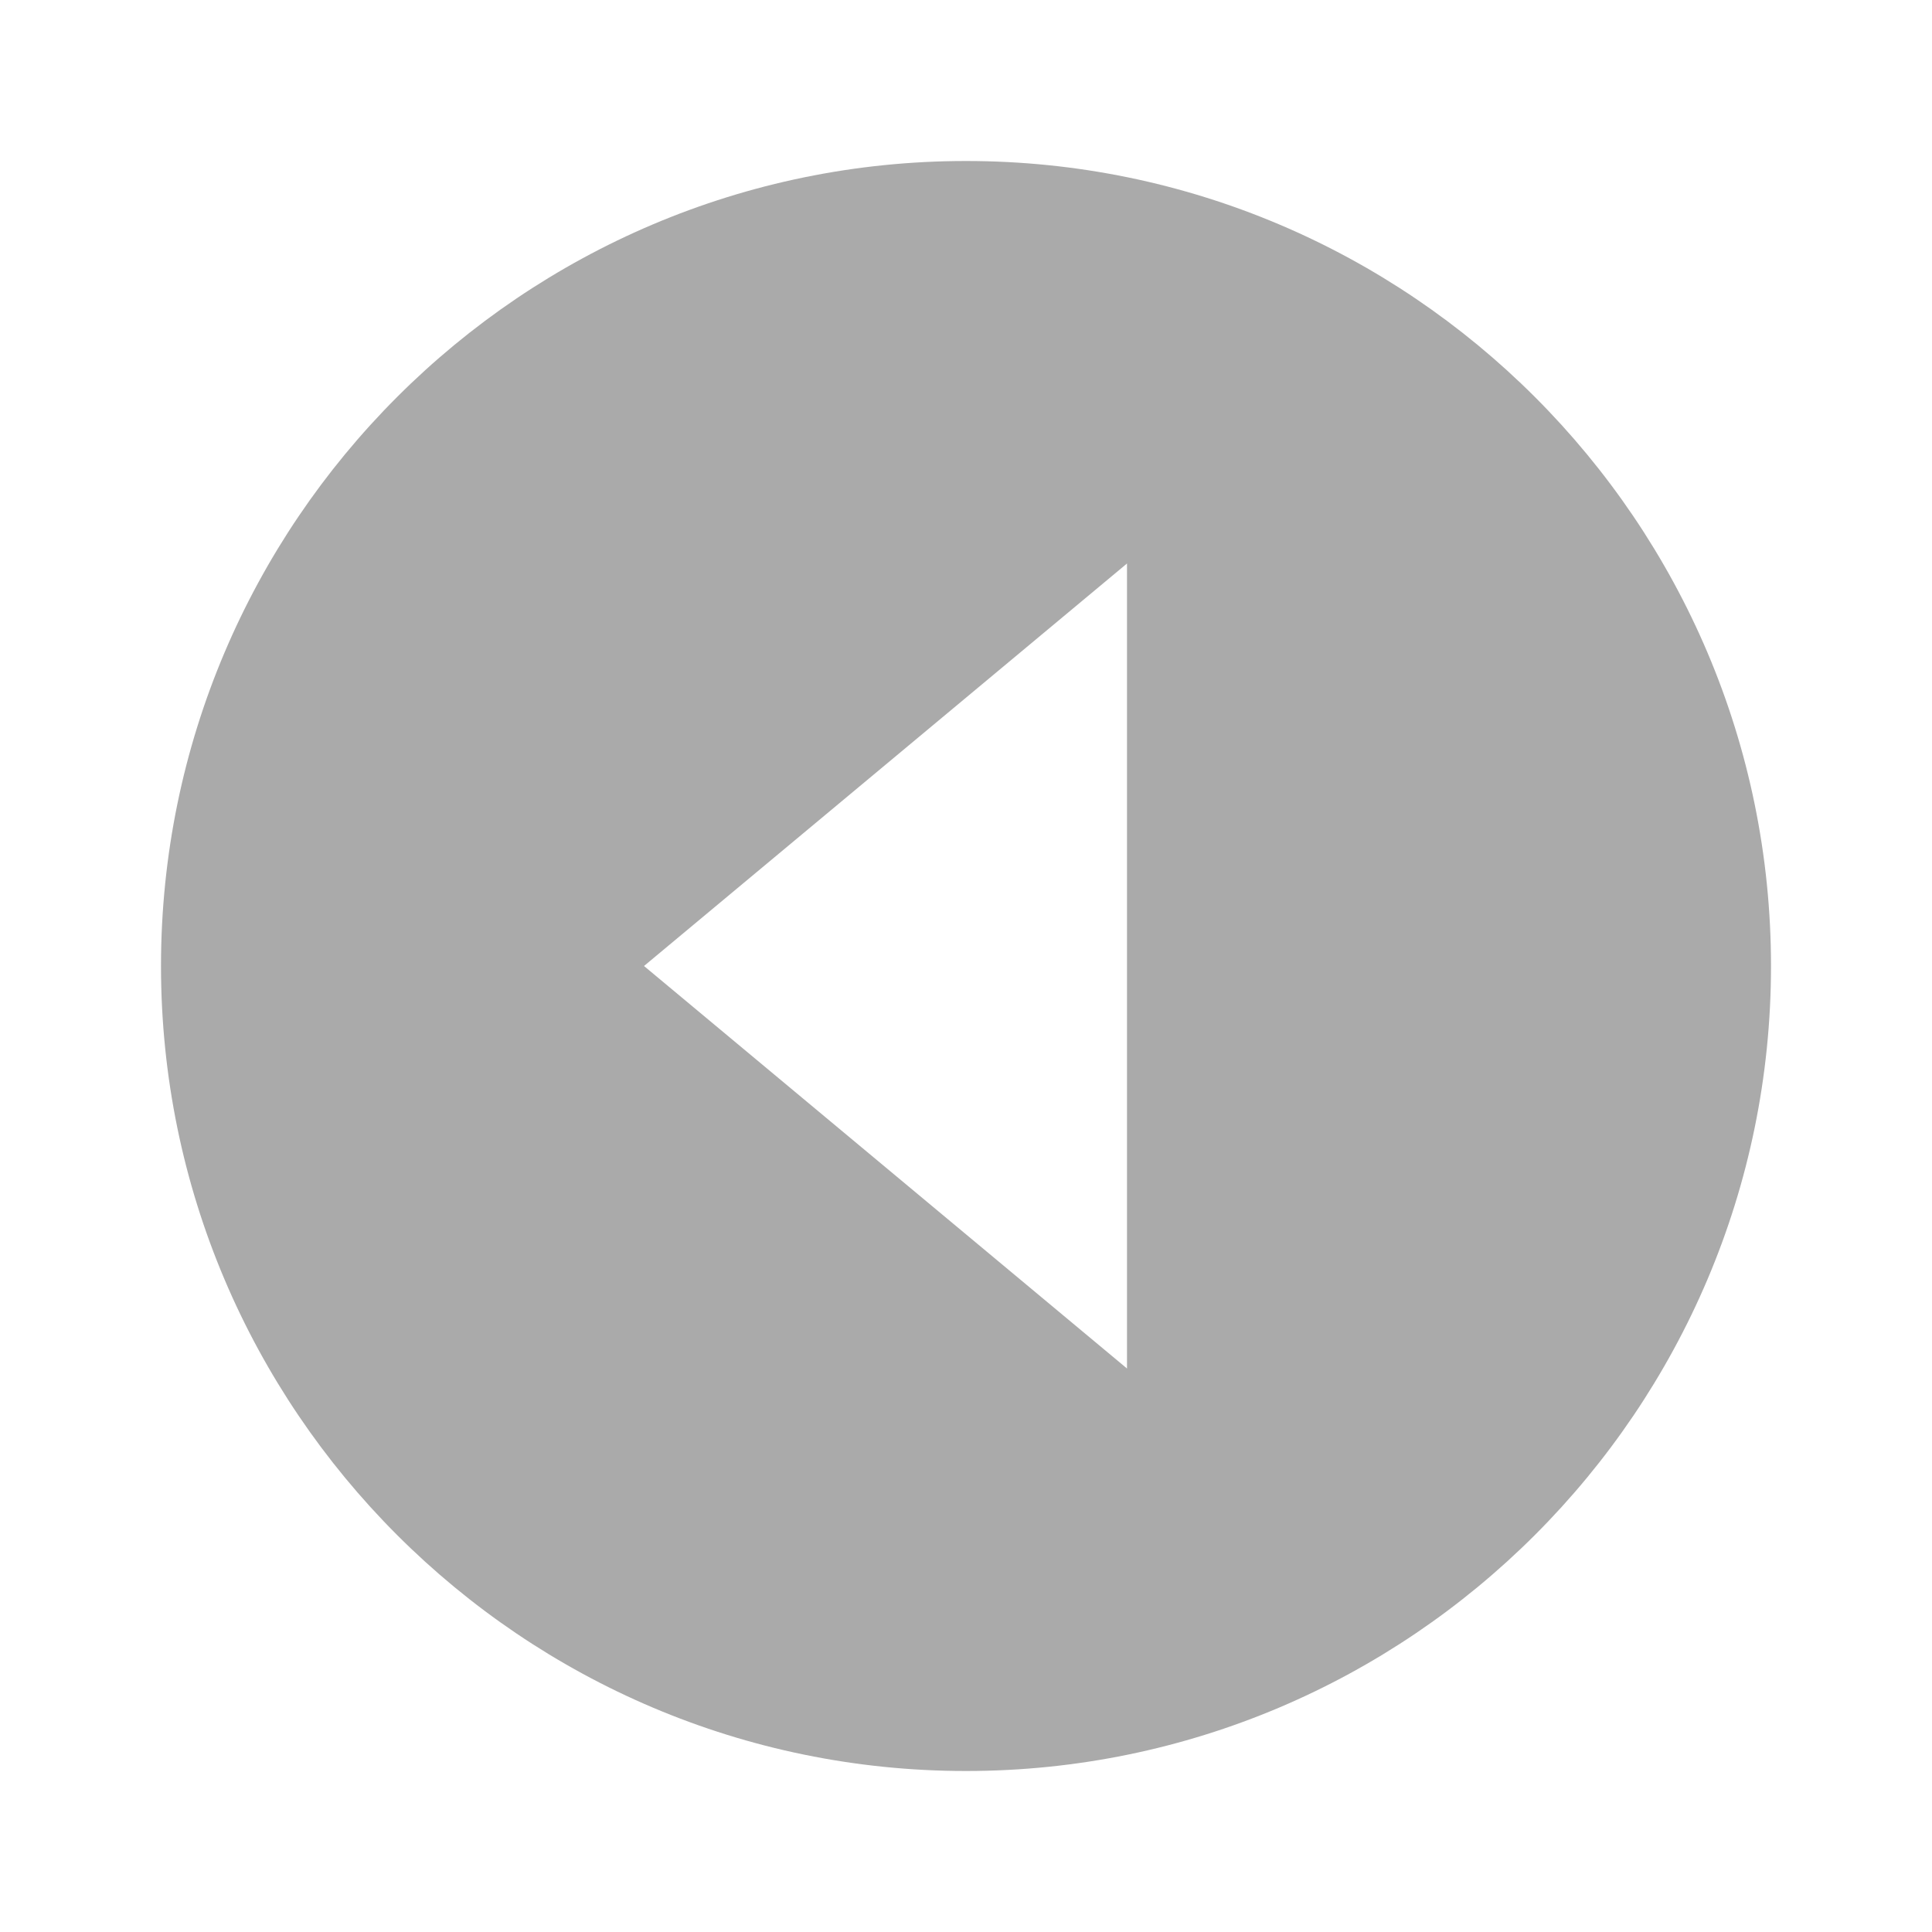 <svg xmlns="http://www.w3.org/2000/svg" width="20" height="20" viewBox="0 0 24 24" style="fill: #AAAAAA;transform: ;msFilter:;"><path d="M12 2C6.486 2 2 6.486 2 12s4.486 10 10 10 10-4.486 10-10S17.514 2 12 2zm2 15-6-5 6-5v10z"></path></svg>